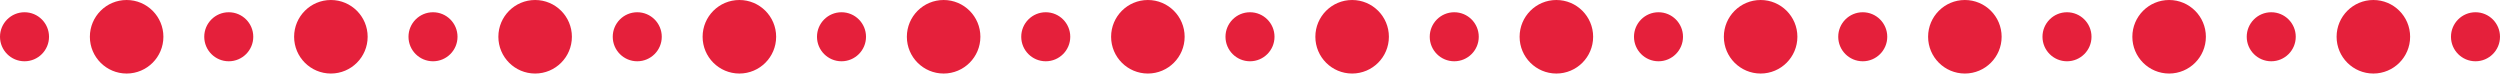 <svg width="612" height="18" viewBox="0 0 612 18" fill="none" xmlns="http://www.w3.org/2000/svg">
<circle cx="181" cy="9" r="9" fill="#E5203B"/>
<circle cx="81" cy="9" r="9" fill="#E5203B"/>
<circle cx="281" cy="9" r="9" fill="#E5203B"/>
<circle cx="31" cy="9" r="9" fill="#E5203B"/>
<circle cx="231" cy="9" r="9" fill="#E5203B"/>
<circle cx="131" cy="9" r="9" fill="#E5203B"/>
<circle cx="331" cy="9" r="9" fill="#E5203B"/>
<circle cx="6" cy="9" r="6" fill="#E5203B"/>
<circle cx="206" cy="9" r="6" fill="#E5203B"/>
<circle cx="106" cy="9" r="6" fill="#E5203B"/>
<circle cx="306" cy="9" r="6" fill="#E5203B"/>
<circle cx="56" cy="9" r="6" fill="#E5203B"/>
<circle cx="256" cy="9" r="6" fill="#E5203B"/>
<circle cx="156" cy="9" r="6" fill="#E5203B"/>
<circle cx="356" cy="9" r="6" fill="#E5203B"/>
<circle cx="381" cy="9" r="9" fill="#E5203B"/>
<circle cx="581" cy="9" r="9" fill="#E5203B"/>
<circle cx="481" cy="9" r="9" fill="#E5203B"/>
<circle cx="431" cy="9" r="9" fill="#E5203B"/>
<circle cx="531" cy="9" r="9" fill="#E5203B"/>
<circle cx="406" cy="9" r="6" fill="#E5203B"/>
<circle cx="606" cy="9" r="6" fill="#E5203B"/>
<circle cx="506" cy="9" r="6" fill="#E5203B"/>
<circle cx="456" cy="9" r="6" fill="#E5203B"/>
<circle cx="556" cy="9" r="6" fill="#E5203B"/>
</svg>

